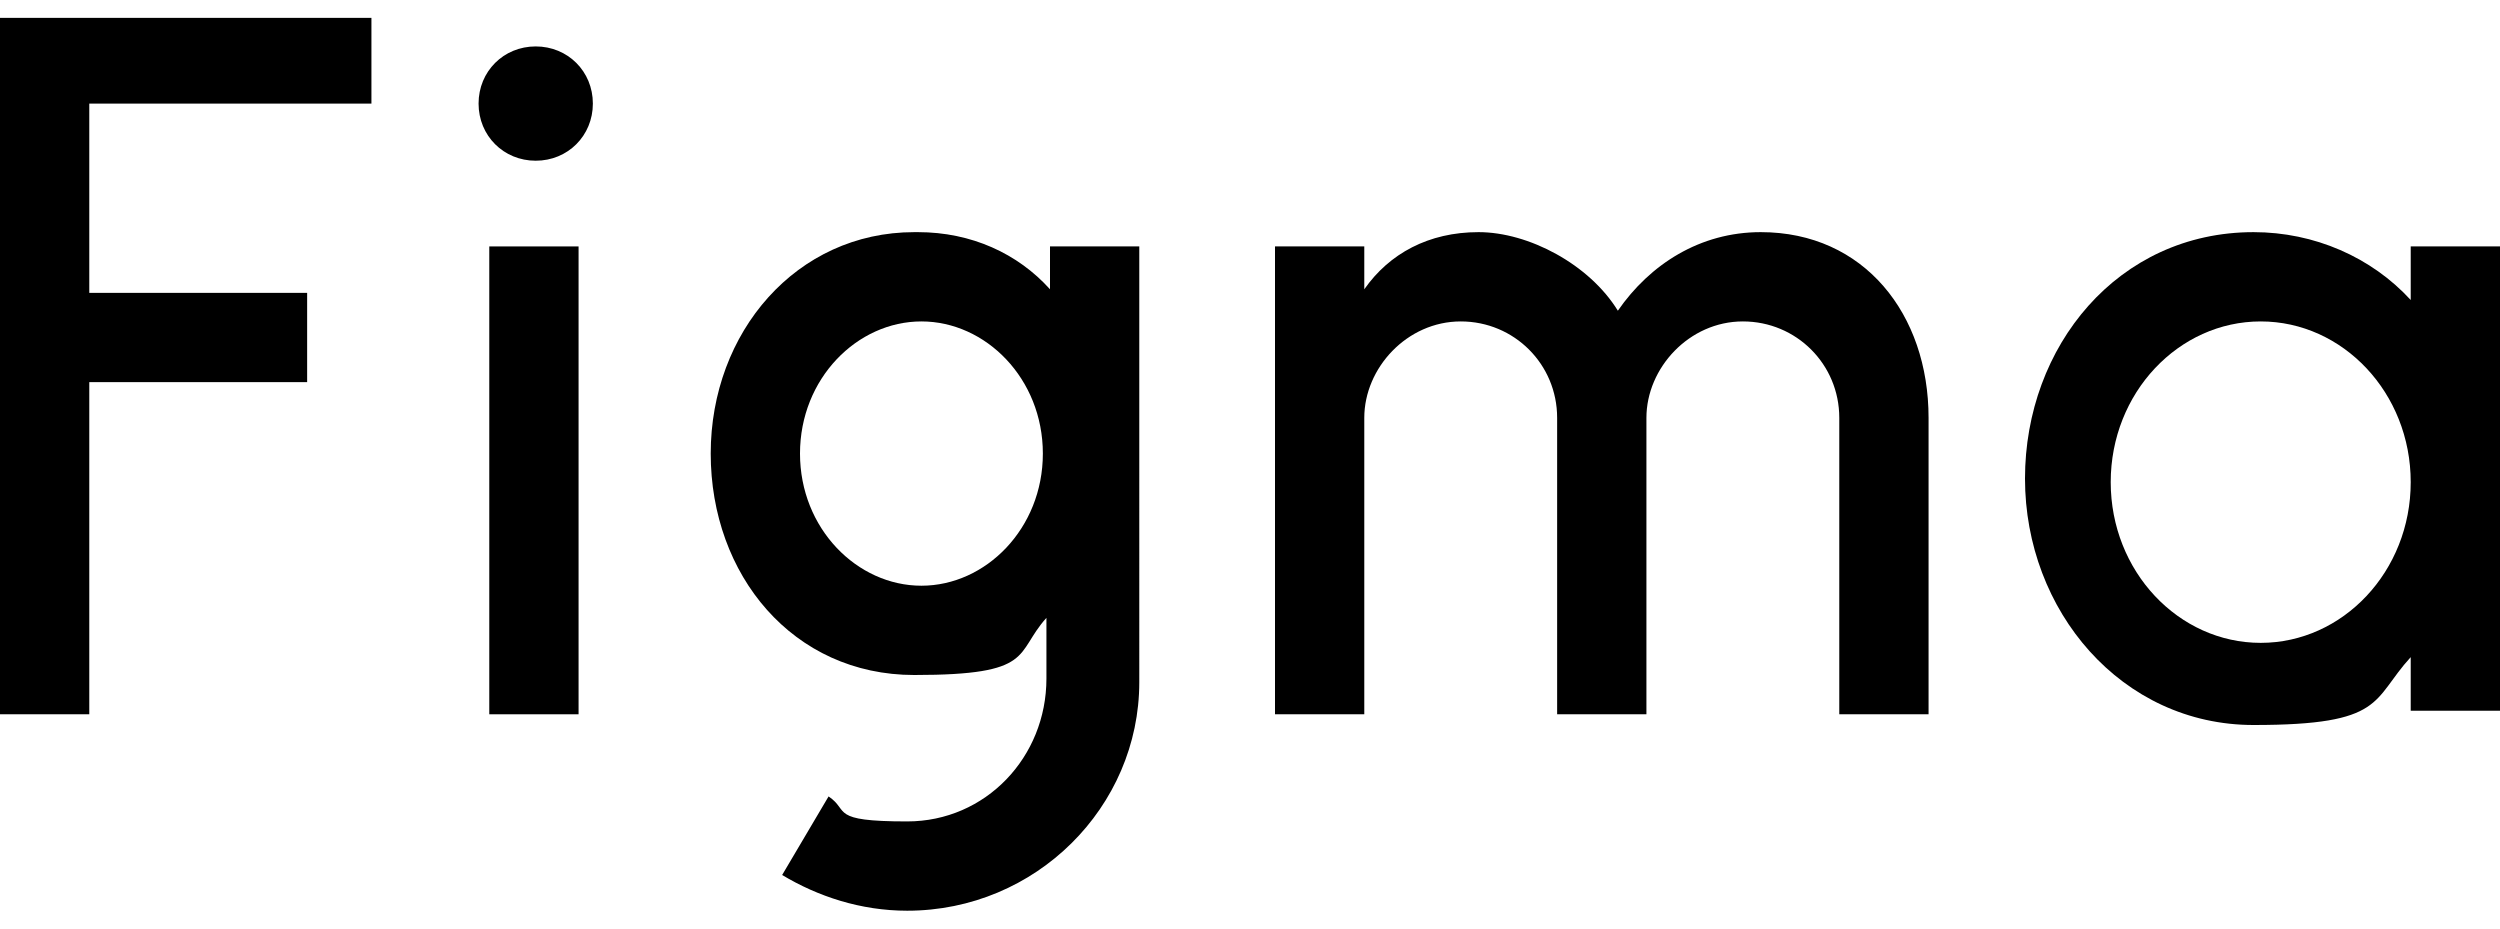 <svg viewBox="0 0 70 26">
  <title>Figma Logo</title>
  <path d="M0,.5v19.5h2.5s0-9.3,0-9.3h6.1v-2.5H2.5V2.9h7.9V.5H0Z"/>
  <path d="M15,4.5c.9,0,1.6-.7,1.6-1.6s-.7-1.6-1.6-1.6-1.6.7-1.6,1.6.7,1.6,1.6,1.6Z"/>
  <path d="M13.7,6.9v13.1h2.5V6.9h-2.5Z"/>
  <path d="M25.6,6.5c-3.3,0-5.7,2.8-5.7,6.2s2.3,6.2,5.7,6.2,2.8-.6,3.7-1.6v1.7c0,2.2-1.7,4-3.9,4s-1.6-.3-2.2-.7l-1.3,2.2c1,.6,2.2,1,3.5,1,3.6,0,6.5-2.9,6.5-6.4V6.9h-2.5v1.2c-.9-1-2.2-1.6-3.7-1.6ZM22.4,12.7c0-2.1,1.6-3.7,3.4-3.7s3.4,1.6,3.4,3.7-1.6,3.7-3.4,3.7-3.4-1.6-3.4-3.7Z"/>
  <path d="M40.9,9c-1.5,0-2.7,1.3-2.7,2.7v8.3h-2.5V6.9h2.5v1.2c.7-1,1.8-1.6,3.2-1.6s3.1.9,3.9,2.2c.9-1.3,2.3-2.2,4-2.2,2.9,0,4.7,2.3,4.7,5.2,0,0,0,0,0,0h0s0,0,0,0v8.3h-2.5v-8.3c0-1.5-1.2-2.7-2.7-2.7s-2.7,1.3-2.7,2.7v8.3h-2.5v-8.3c0-1.5-1.2-2.7-2.7-2.7Z"/>
  <path d="M67.5,8.4c-1.1-1.2-2.7-1.9-4.4-1.9-3.8,0-6.4,3.2-6.4,6.9s2.7,6.9,6.4,6.9,3.3-.7,4.4-1.9v1.5h2.5V6.9h-2.5v1.5ZM59.1,13.5c0-2.5,1.9-4.5,4.2-4.5s4.2,2,4.2,4.5-1.9,4.5-4.2,4.5-4.2-2-4.2-4.5Z"/>
</svg>